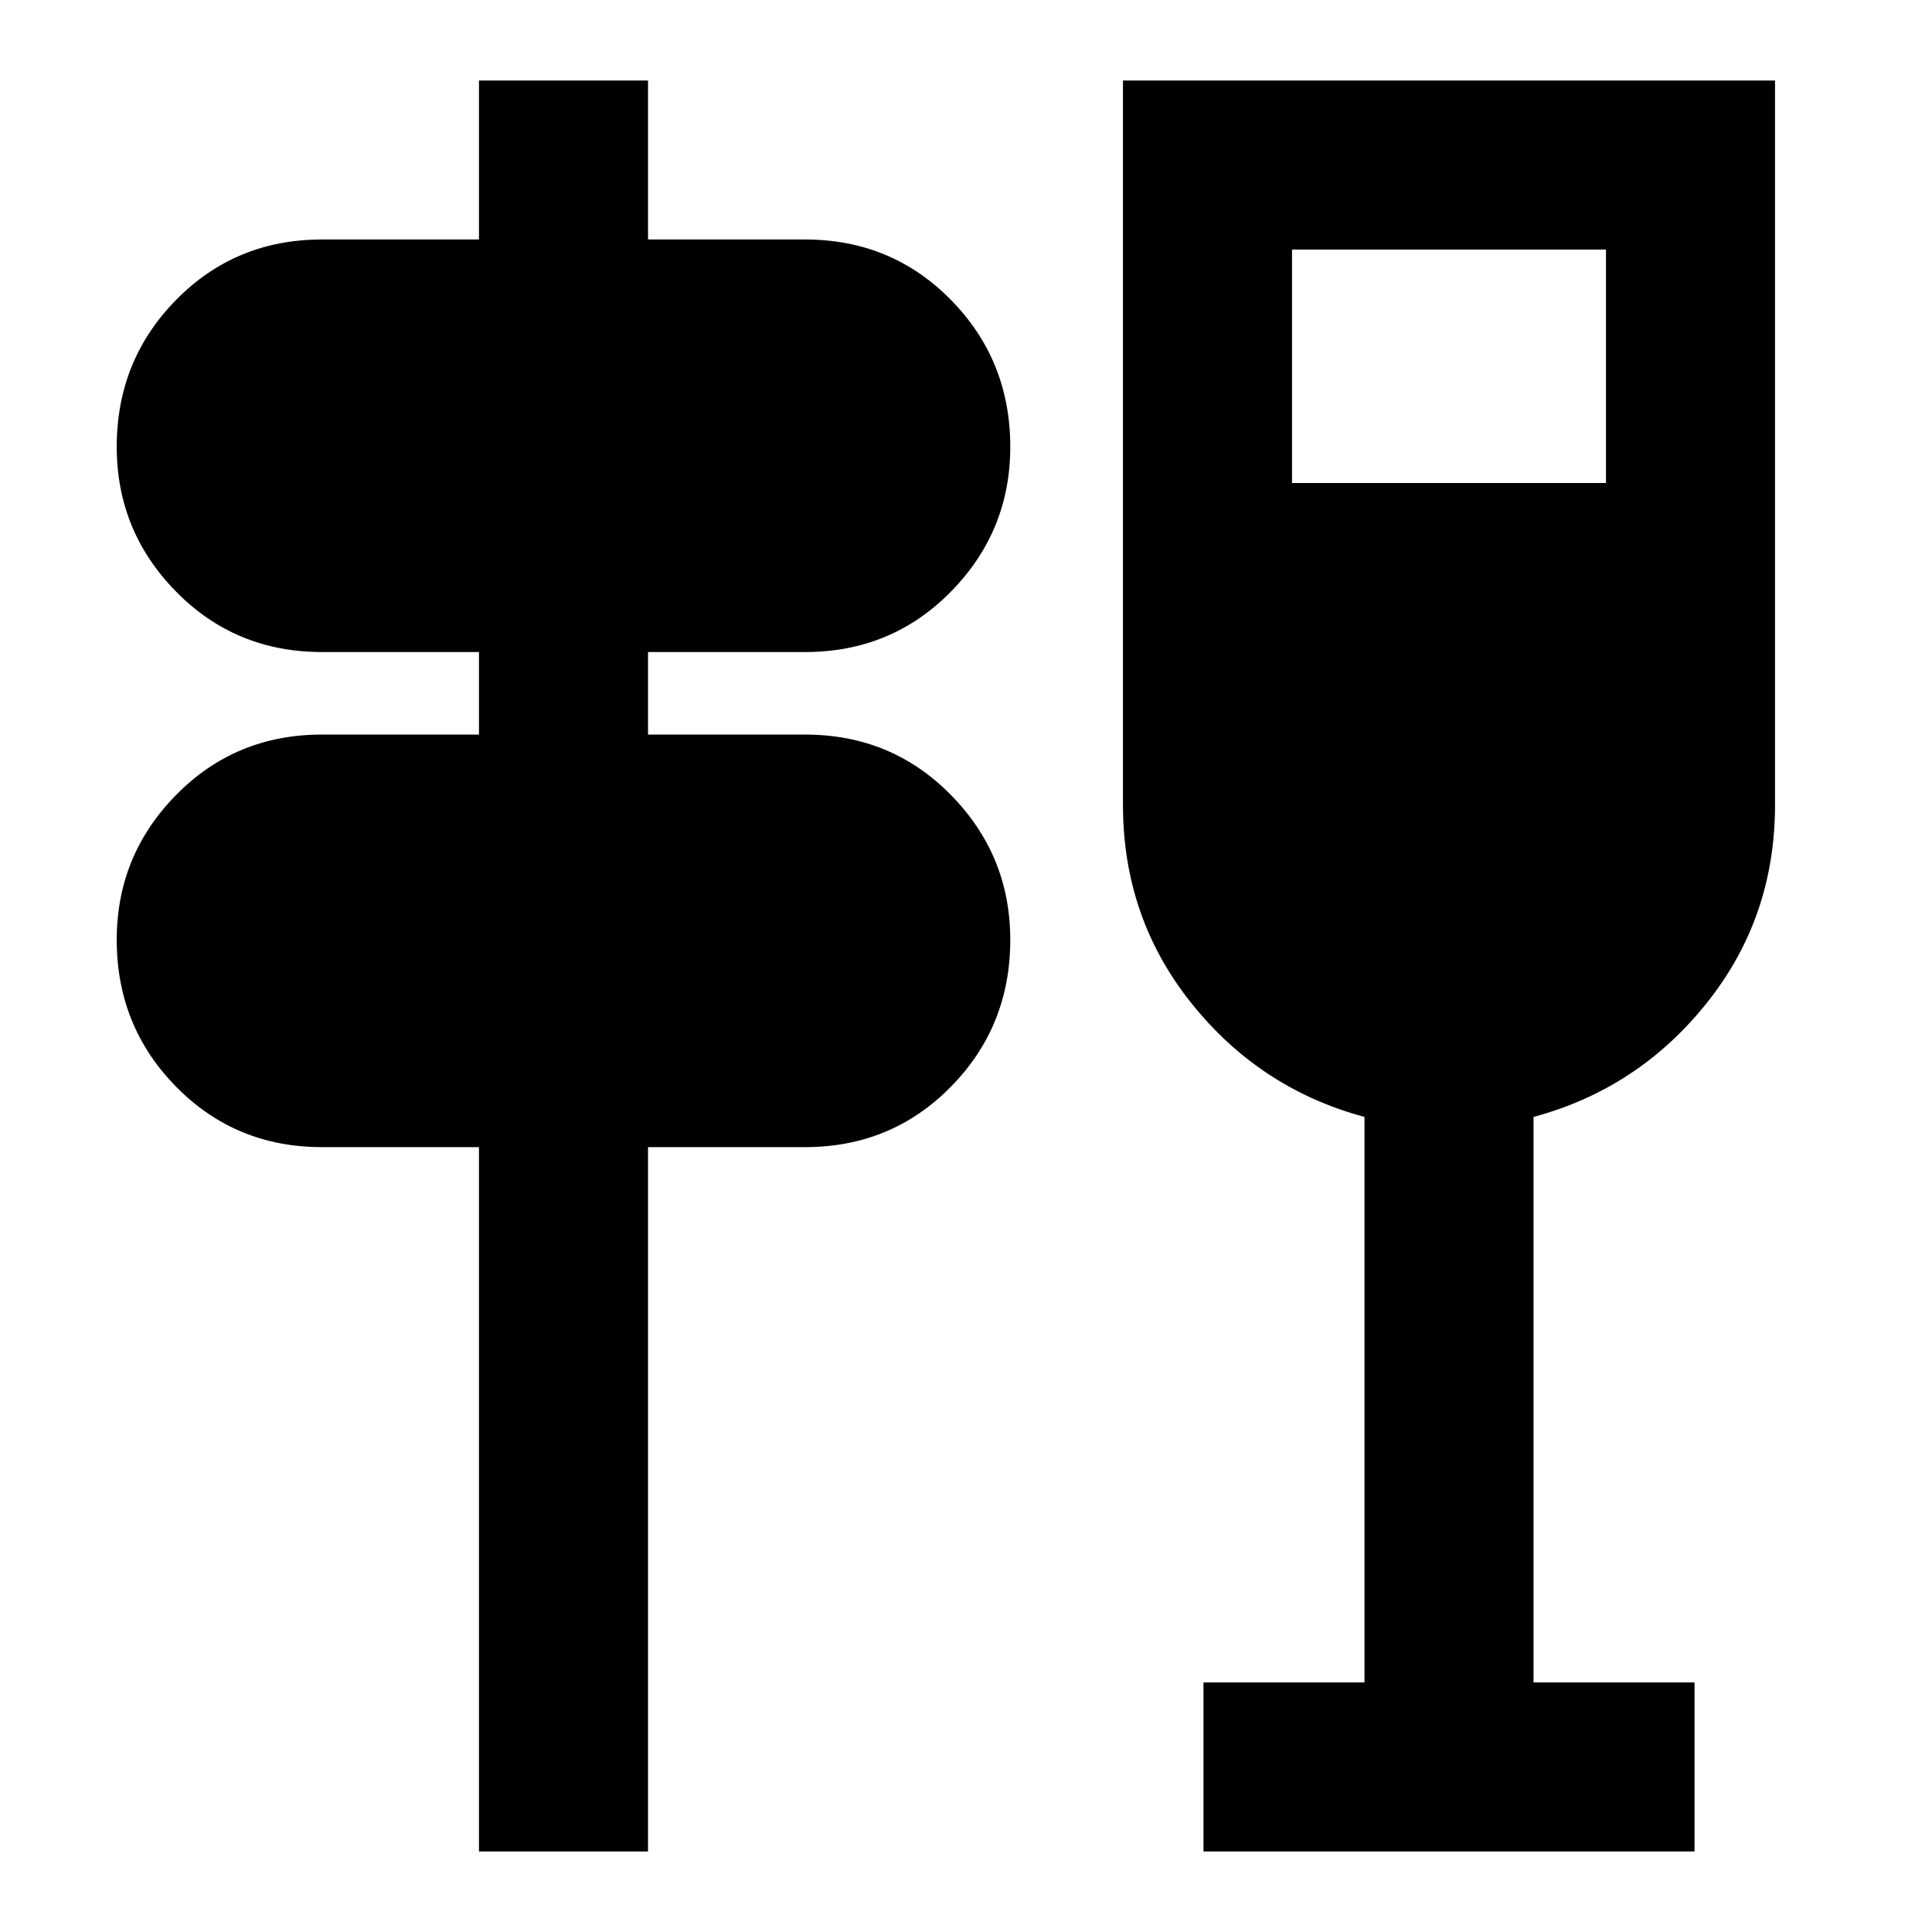 <svg xmlns="http://www.w3.org/2000/svg" height="24" width="24"><path d="M5.95 23V14.25H4Q2.925 14.25 2.188 13.5Q1.45 12.75 1.45 11.675Q1.45 10.625 2.188 9.875Q2.925 9.125 4 9.125H5.95V8.1H4Q2.925 8.1 2.188 7.35Q1.45 6.6 1.45 5.55Q1.45 4.475 2.188 3.725Q2.925 2.975 4 2.975H5.95V1H8.05V2.975H10Q11.075 2.975 11.812 3.725Q12.55 4.475 12.55 5.55Q12.55 6.6 11.812 7.35Q11.075 8.1 10 8.1H8.05V9.125H10Q11.075 9.125 11.812 9.875Q12.55 10.625 12.55 11.675Q12.55 12.75 11.812 13.5Q11.075 14.25 10 14.25H8.05V23ZM14.95 23V20.9H16.95V13.875Q15.65 13.525 14.8 12.462Q13.95 11.4 13.95 10V1H22.05V10Q22.05 11.4 21.2 12.462Q20.35 13.525 19.05 13.875V20.9H21.05V23ZM16.05 6H19.95V3.1H16.05Z"/></svg>